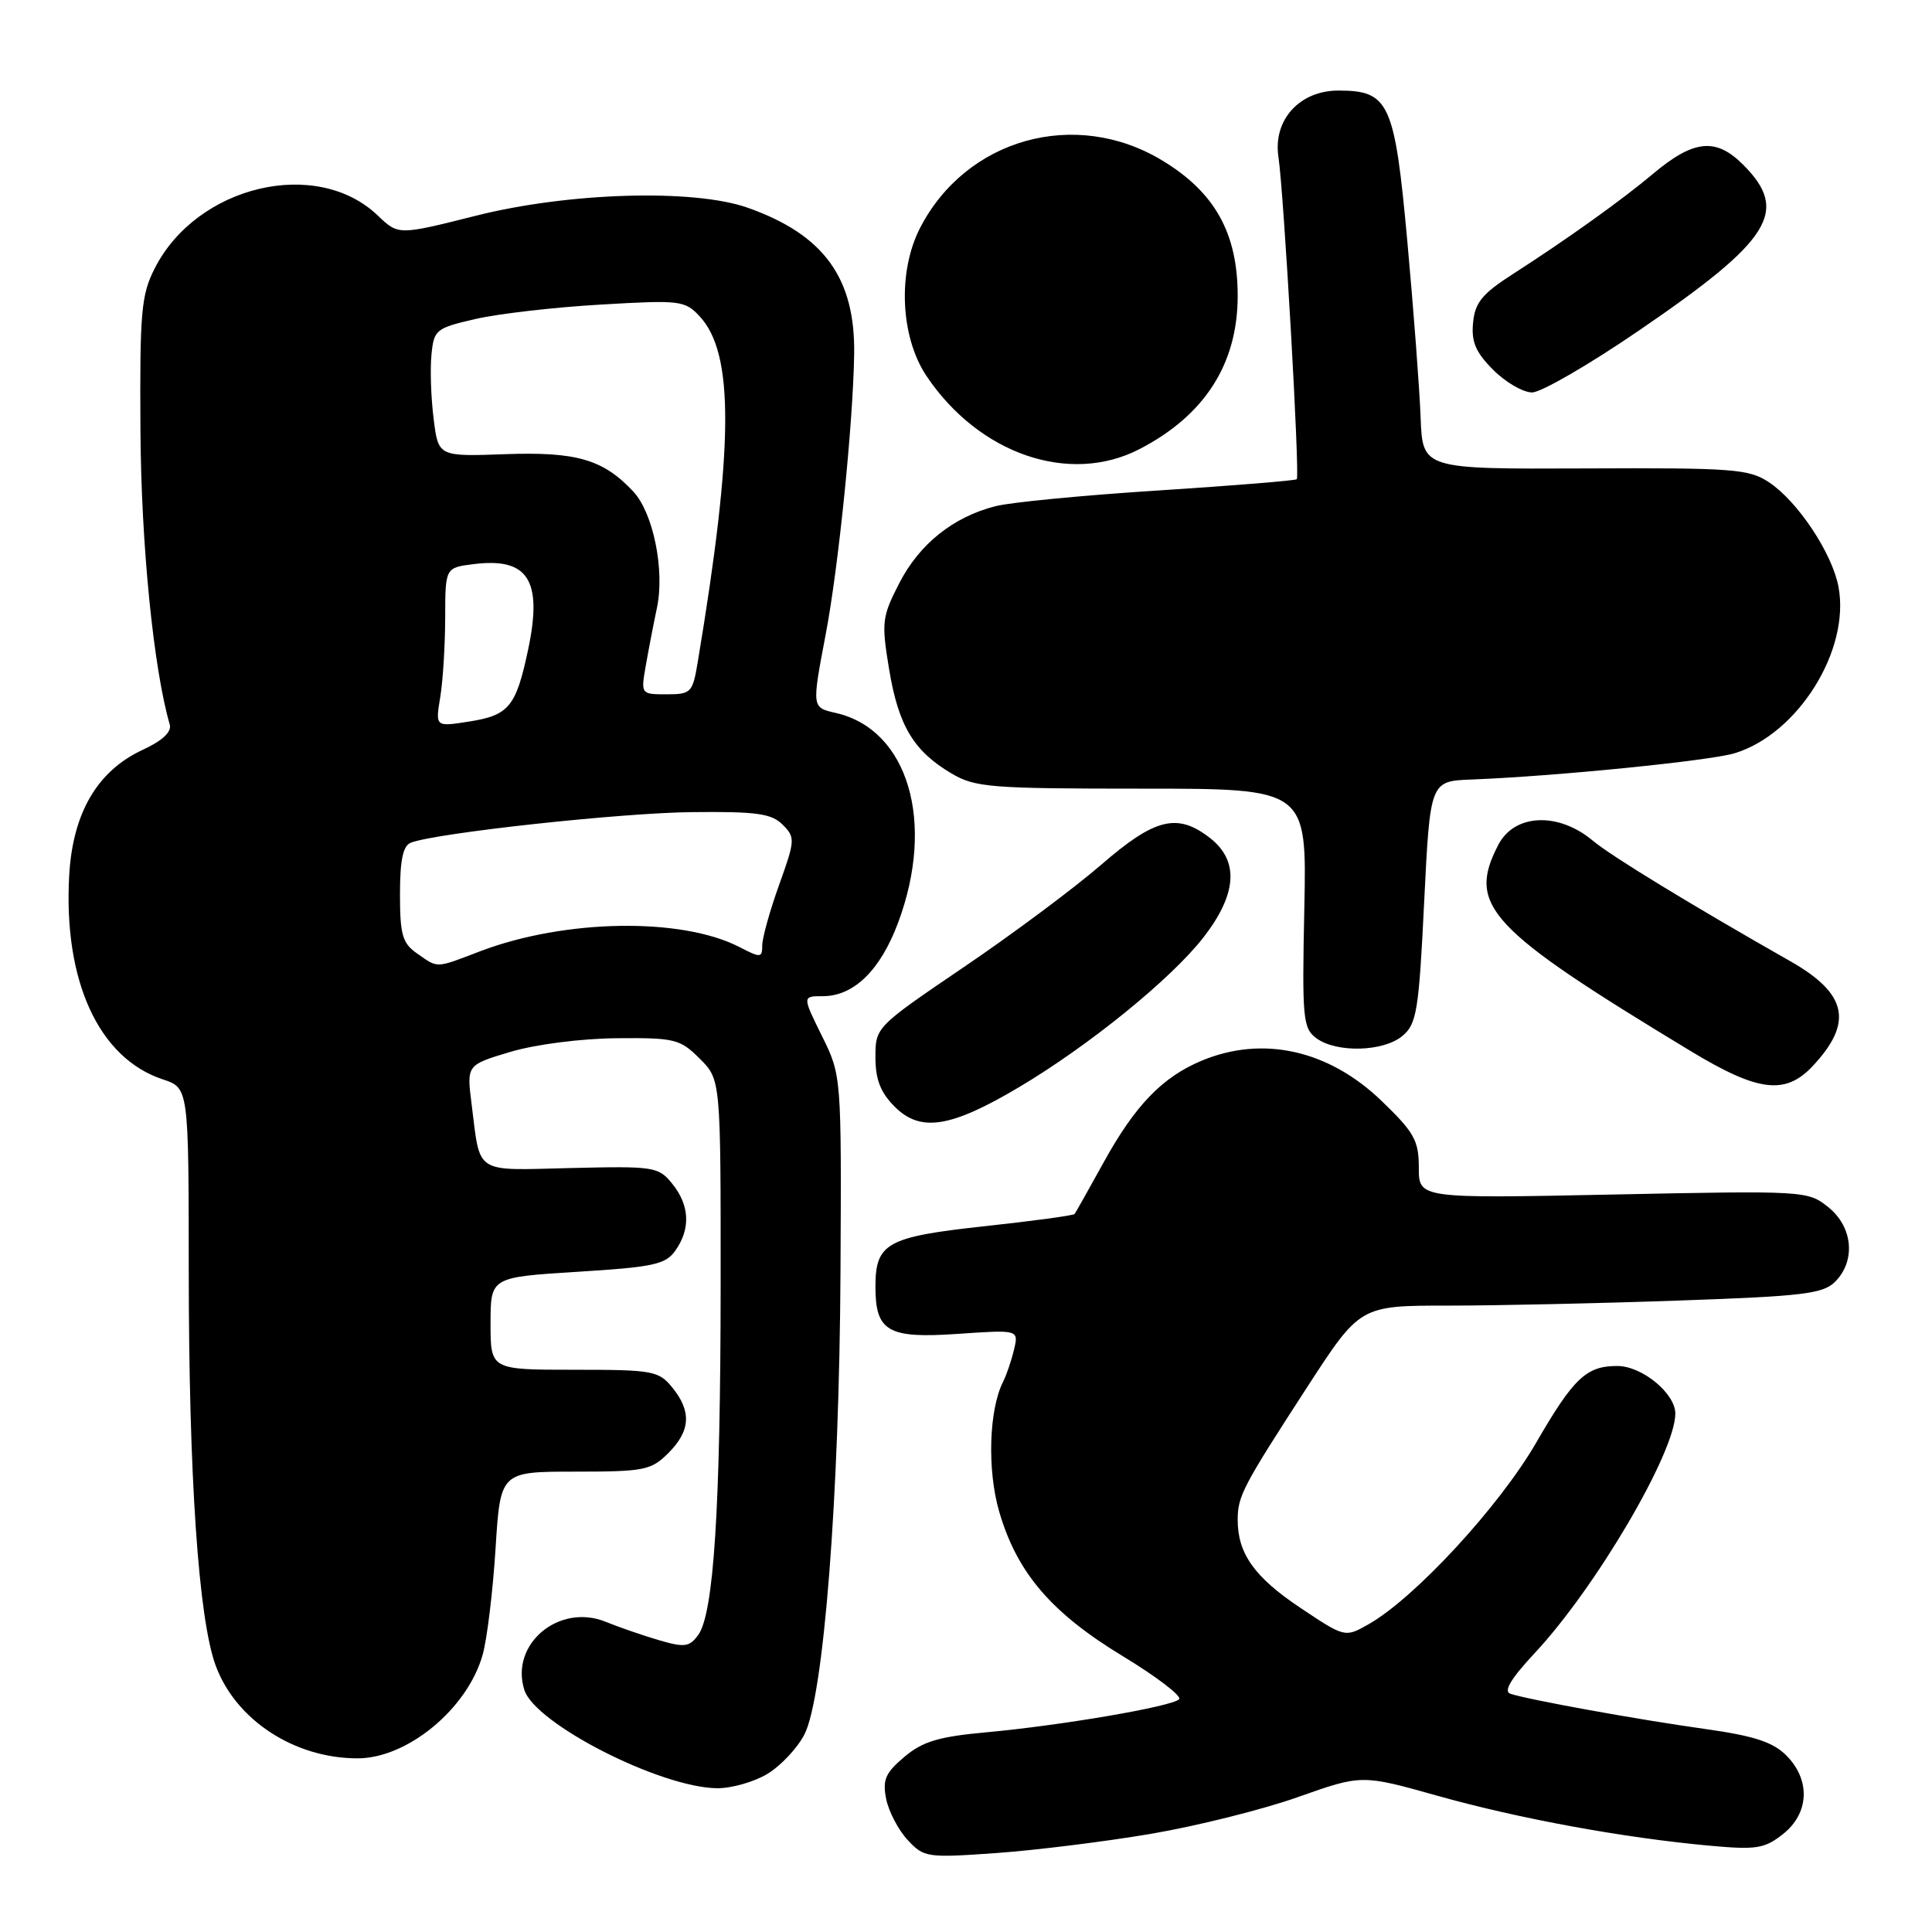 <?xml version="1.0" encoding="UTF-8" standalone="no"?>
<!DOCTYPE svg PUBLIC "-//W3C//DTD SVG 1.1//EN" "http://www.w3.org/Graphics/SVG/1.1/DTD/svg11.dtd" >
<svg xmlns="http://www.w3.org/2000/svg" xmlns:xlink="http://www.w3.org/1999/xlink" version="1.1" viewBox="0 0 256 256">
 <g >
 <path fill="currentColor"
d=" M 152.52 242.99 C 158.58 241.96 167.34 239.77 171.99 238.12 C 180.44 235.13 180.44 235.13 190.51 237.96 C 201.26 240.98 215.11 243.52 226.50 244.56 C 232.73 245.13 233.80 244.96 236.25 243.03 C 239.75 240.27 239.93 235.84 236.69 232.60 C 234.91 230.82 232.41 230.01 225.94 229.10 C 217.12 227.87 202.49 225.22 200.13 224.43 C 199.19 224.11 200.20 222.43 203.35 219.05 C 211.43 210.41 221.97 192.48 221.99 187.32 C 222.00 184.64 217.58 181.00 214.30 181.00 C 210.19 181.00 208.51 182.59 203.53 191.20 C 198.62 199.67 187.41 211.80 181.31 215.24 C 178.21 216.99 178.21 216.99 172.28 213.03 C 166.23 208.99 164.00 205.86 164.00 201.39 C 164.00 198.24 164.65 197.00 173.24 183.75 C 180.22 173.00 180.22 173.00 191.86 173.00 C 198.26 173.00 212.01 172.70 222.41 172.33 C 238.89 171.76 241.56 171.44 243.16 169.84 C 245.93 167.07 245.52 162.56 242.25 159.95 C 239.54 157.78 239.16 157.76 213.75 158.28 C 188.00 158.81 188.00 158.81 188.00 154.72 C 188.00 151.13 187.40 150.05 183.07 145.88 C 176.06 139.12 167.32 137.17 159.22 140.55 C 154.01 142.73 150.41 146.46 146.25 154.00 C 144.28 157.57 142.54 160.66 142.39 160.86 C 142.24 161.06 136.83 161.79 130.38 162.49 C 117.50 163.89 116.00 164.73 116.00 170.50 C 116.00 176.42 117.66 177.38 126.84 176.75 C 134.99 176.19 134.99 176.19 134.36 178.84 C 134.01 180.31 133.36 182.21 132.92 183.08 C 131.04 186.77 130.79 194.78 132.40 200.30 C 134.75 208.39 139.30 213.71 148.79 219.46 C 153.29 222.19 156.64 224.76 156.24 225.16 C 155.27 226.13 140.64 228.63 130.68 229.54 C 124.40 230.11 122.26 230.75 119.84 232.79 C 117.31 234.92 116.92 235.83 117.42 238.37 C 117.76 240.04 119.04 242.49 120.27 243.81 C 122.42 246.13 122.83 246.19 132.00 245.54 C 137.22 245.17 146.46 244.02 152.52 242.99 Z  M 101.70 235.04 C 103.46 233.97 105.66 231.63 106.58 229.84 C 109.15 224.88 111.22 198.28 111.37 168.50 C 111.50 142.50 111.50 142.50 108.90 137.25 C 106.31 132.00 106.31 132.00 109.02 132.00 C 113.13 132.00 116.64 128.58 119.00 122.27 C 123.98 108.95 120.34 96.66 110.75 94.47 C 107.55 93.74 107.56 93.81 109.42 84.00 C 111.11 75.12 113.03 56.16 113.18 46.98 C 113.35 36.84 109.17 31.09 99.06 27.52 C 91.91 25.00 75.31 25.49 63.04 28.59 C 52.79 31.17 52.79 31.17 50.07 28.57 C 41.97 20.80 26.09 24.56 20.50 35.56 C 18.71 39.08 18.51 41.35 18.61 57.00 C 18.70 72.15 20.34 88.57 22.49 96.00 C 22.77 96.98 21.54 98.14 18.90 99.36 C 12.90 102.14 9.64 107.71 9.17 115.98 C 8.38 129.96 13.08 140.22 21.57 143.02 C 25.00 144.16 25.00 144.16 25.01 168.33 C 25.02 195.72 26.30 214.53 28.58 220.70 C 31.23 227.90 38.99 232.98 47.35 232.99 C 53.97 233.01 61.94 226.42 63.95 219.28 C 64.54 217.20 65.30 210.89 65.66 205.25 C 66.30 195.00 66.30 195.00 76.20 195.00 C 85.37 195.00 86.27 194.82 88.55 192.55 C 91.50 189.60 91.66 187.03 89.09 183.86 C 87.28 181.64 86.53 181.50 76.09 181.50 C 65.00 181.50 65.00 181.50 65.00 175.37 C 65.00 169.24 65.00 169.24 76.51 168.52 C 86.66 167.89 88.20 167.55 89.51 165.68 C 91.53 162.80 91.38 159.69 89.08 156.86 C 87.25 154.59 86.71 154.51 75.66 154.77 C 62.69 155.08 63.68 155.72 62.49 146.30 C 61.83 141.11 61.83 141.11 67.66 139.37 C 71.00 138.38 77.02 137.61 81.72 137.57 C 89.42 137.50 90.12 137.68 92.72 140.28 C 95.50 143.05 95.50 143.05 95.49 170.28 C 95.47 199.85 94.58 213.83 92.51 216.65 C 91.36 218.23 90.69 218.32 87.34 217.34 C 85.23 216.72 82.06 215.63 80.29 214.91 C 74.10 212.37 67.54 217.84 69.48 223.93 C 70.90 228.40 87.45 236.85 95.00 236.95 C 96.92 236.97 99.94 236.11 101.70 235.04 Z  M 135.02 144.06 C 144.31 138.54 155.16 129.73 159.44 124.24 C 163.91 118.50 164.22 114.10 160.37 111.07 C 156.03 107.67 153.06 108.39 145.93 114.57 C 142.39 117.64 134.21 123.74 127.75 128.12 C 116.04 136.07 116.00 136.11 116.00 140.09 C 116.00 143.05 116.67 144.76 118.57 146.66 C 121.97 150.06 125.98 149.43 135.02 144.06 Z  M 240.20 141.25 C 245.60 135.49 244.78 131.66 237.23 127.37 C 223.98 119.84 213.46 113.41 211.09 111.42 C 206.50 107.56 200.67 107.81 198.53 111.95 C 194.36 120.01 197.19 123.04 224.00 139.26 C 232.97 144.69 236.57 145.13 240.20 141.25 Z  M 185.85 137.25 C 187.72 135.67 188.01 133.92 188.71 119.50 C 189.50 103.50 189.50 103.50 195.00 103.29 C 206.09 102.86 226.59 100.81 229.88 99.80 C 238.27 97.22 245.18 86.13 243.61 77.76 C 242.78 73.31 238.22 66.45 234.41 63.91 C 231.74 62.14 229.70 61.98 210.00 62.07 C 188.50 62.16 188.50 62.16 188.24 55.33 C 188.10 51.57 187.31 41.08 186.48 32.00 C 184.80 13.58 184.08 12.00 177.34 12.00 C 172.19 12.00 168.66 15.91 169.40 20.79 C 170.12 25.63 172.26 63.08 171.83 63.50 C 171.65 63.68 163.40 64.35 153.50 64.99 C 143.60 65.62 133.88 66.56 131.90 67.07 C 126.28 68.52 121.84 72.07 119.16 77.27 C 116.86 81.75 116.78 82.44 117.82 88.73 C 119.06 96.19 121.07 99.53 126.10 102.50 C 129.22 104.34 131.30 104.50 151.33 104.50 C 173.16 104.50 173.16 104.50 172.83 120.33 C 172.52 135.05 172.64 136.25 174.44 137.58 C 177.12 139.54 183.34 139.37 185.85 137.25 Z  M 150.99 59.51 C 159.63 55.04 164.00 48.22 164.00 39.20 C 164.00 30.89 160.97 25.46 153.98 21.25 C 142.48 14.31 128.01 18.36 121.91 30.21 C 118.92 36.03 119.30 44.65 122.77 49.83 C 129.73 60.19 141.72 64.30 150.99 59.51 Z  M 217.15 43.81 C 234.73 31.81 237.13 27.98 230.97 21.82 C 227.35 18.20 224.42 18.50 219.00 23.06 C 214.90 26.51 207.54 31.77 200.50 36.29 C 196.40 38.92 195.44 40.09 195.19 42.76 C 194.94 45.30 195.54 46.69 197.86 49.01 C 199.50 50.66 201.82 52.00 203.01 52.00 C 204.20 52.00 210.56 48.32 217.15 43.81 Z  M 55.25 126.33 C 53.32 124.98 53.00 123.86 53.00 118.49 C 53.00 113.94 53.40 112.06 54.44 111.66 C 57.81 110.37 82.31 107.70 91.71 107.61 C 100.24 107.52 102.22 107.79 103.70 109.27 C 105.39 110.96 105.37 111.31 103.23 117.27 C 102.00 120.70 101.00 124.30 101.00 125.28 C 101.00 126.93 100.79 126.94 98.00 125.50 C 90.33 121.53 74.86 121.78 63.64 126.04 C 57.62 128.34 58.11 128.32 55.25 126.33 Z  M 58.33 92.40 C 58.69 90.26 58.98 85.51 58.99 81.86 C 59.00 75.22 59.00 75.22 62.75 74.75 C 70.00 73.84 71.93 76.88 69.97 86.12 C 68.37 93.66 67.44 94.79 62.09 95.62 C 57.69 96.31 57.69 96.31 58.33 92.40 Z  M 85.56 88.25 C 85.92 86.19 86.59 82.71 87.05 80.53 C 88.10 75.55 86.56 67.97 83.92 65.14 C 79.95 60.88 76.40 59.84 66.95 60.18 C 58.08 60.50 58.08 60.50 57.46 55.50 C 57.11 52.75 56.98 48.93 57.17 47.02 C 57.49 43.69 57.74 43.48 63.00 42.27 C 66.03 41.57 73.48 40.71 79.58 40.36 C 90.14 39.74 90.75 39.81 92.72 41.93 C 97.30 46.85 97.23 59.13 92.45 87.75 C 91.78 91.78 91.57 92.00 88.33 92.00 C 84.93 92.00 84.91 91.98 85.56 88.25 Z "/>
</g>
</svg>